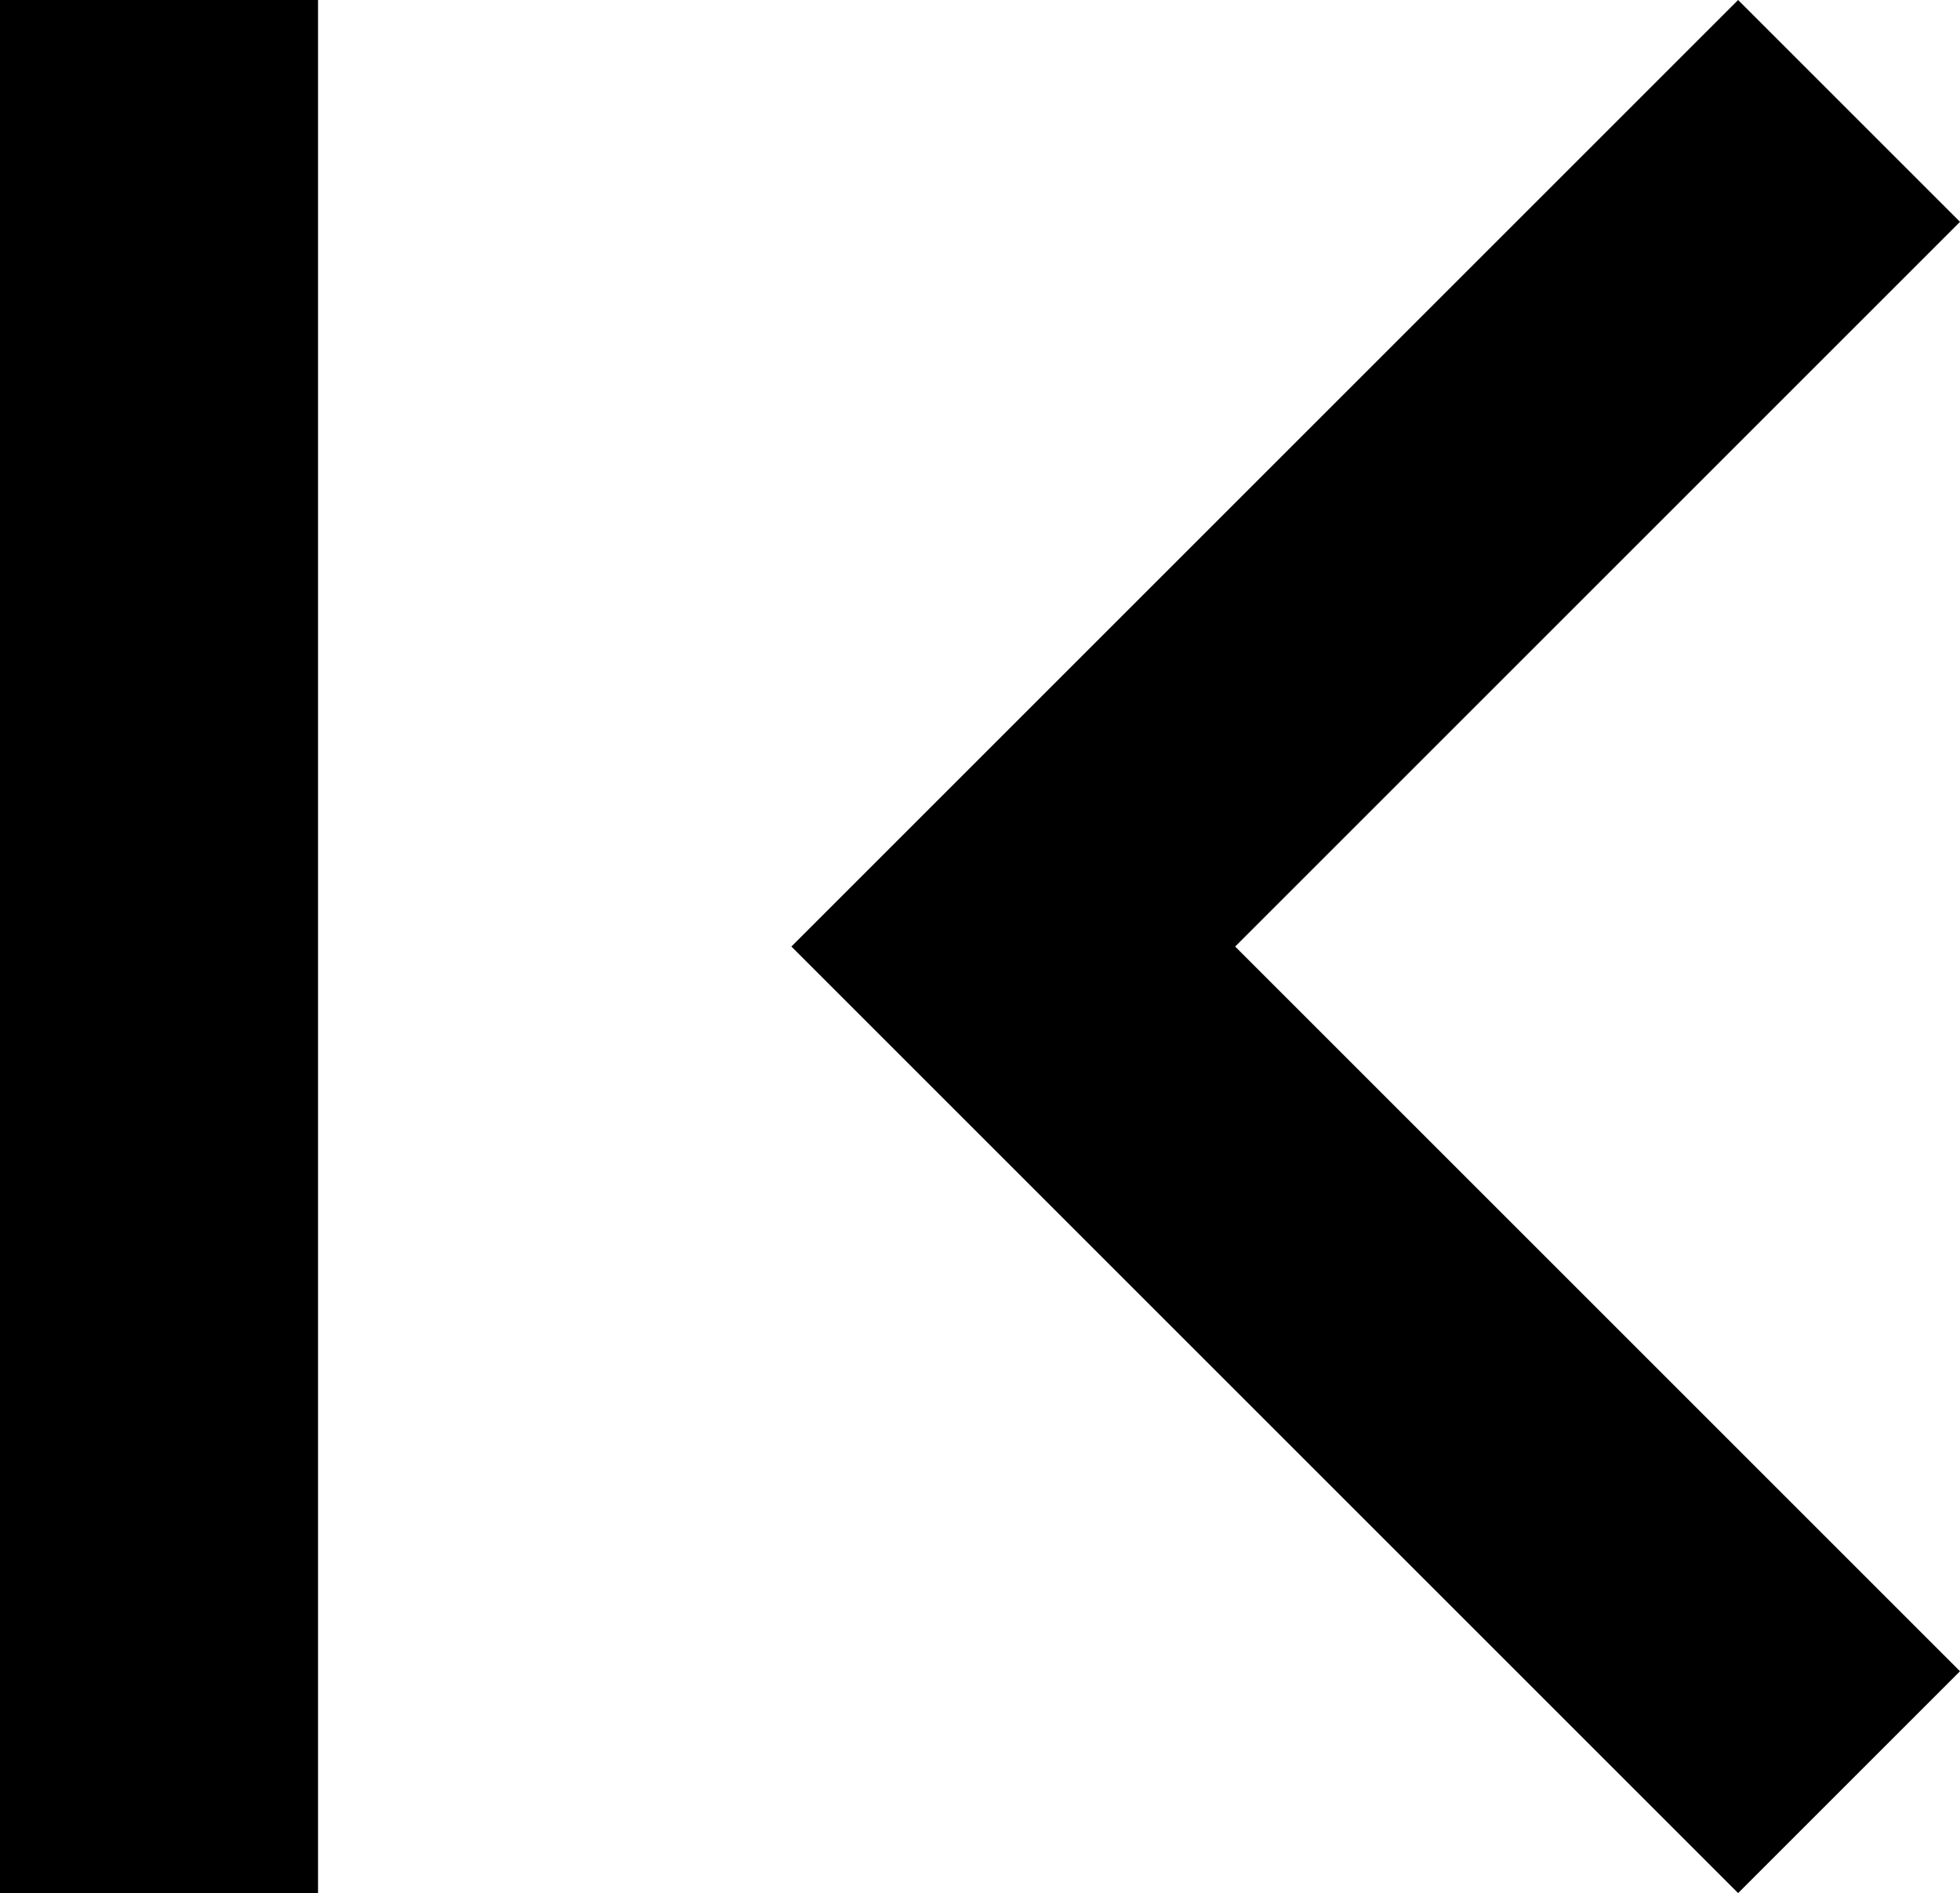 <svg xmlns="http://www.w3.org/2000/svg" viewBox="128 64 265 256">
      <g transform="scale(1 -1) translate(0 -384)">
        <path d="M393 94 295 192 393 290 363 320 235 192 363 64ZM128 320H171V64H128Z" />
      </g>
    </svg>